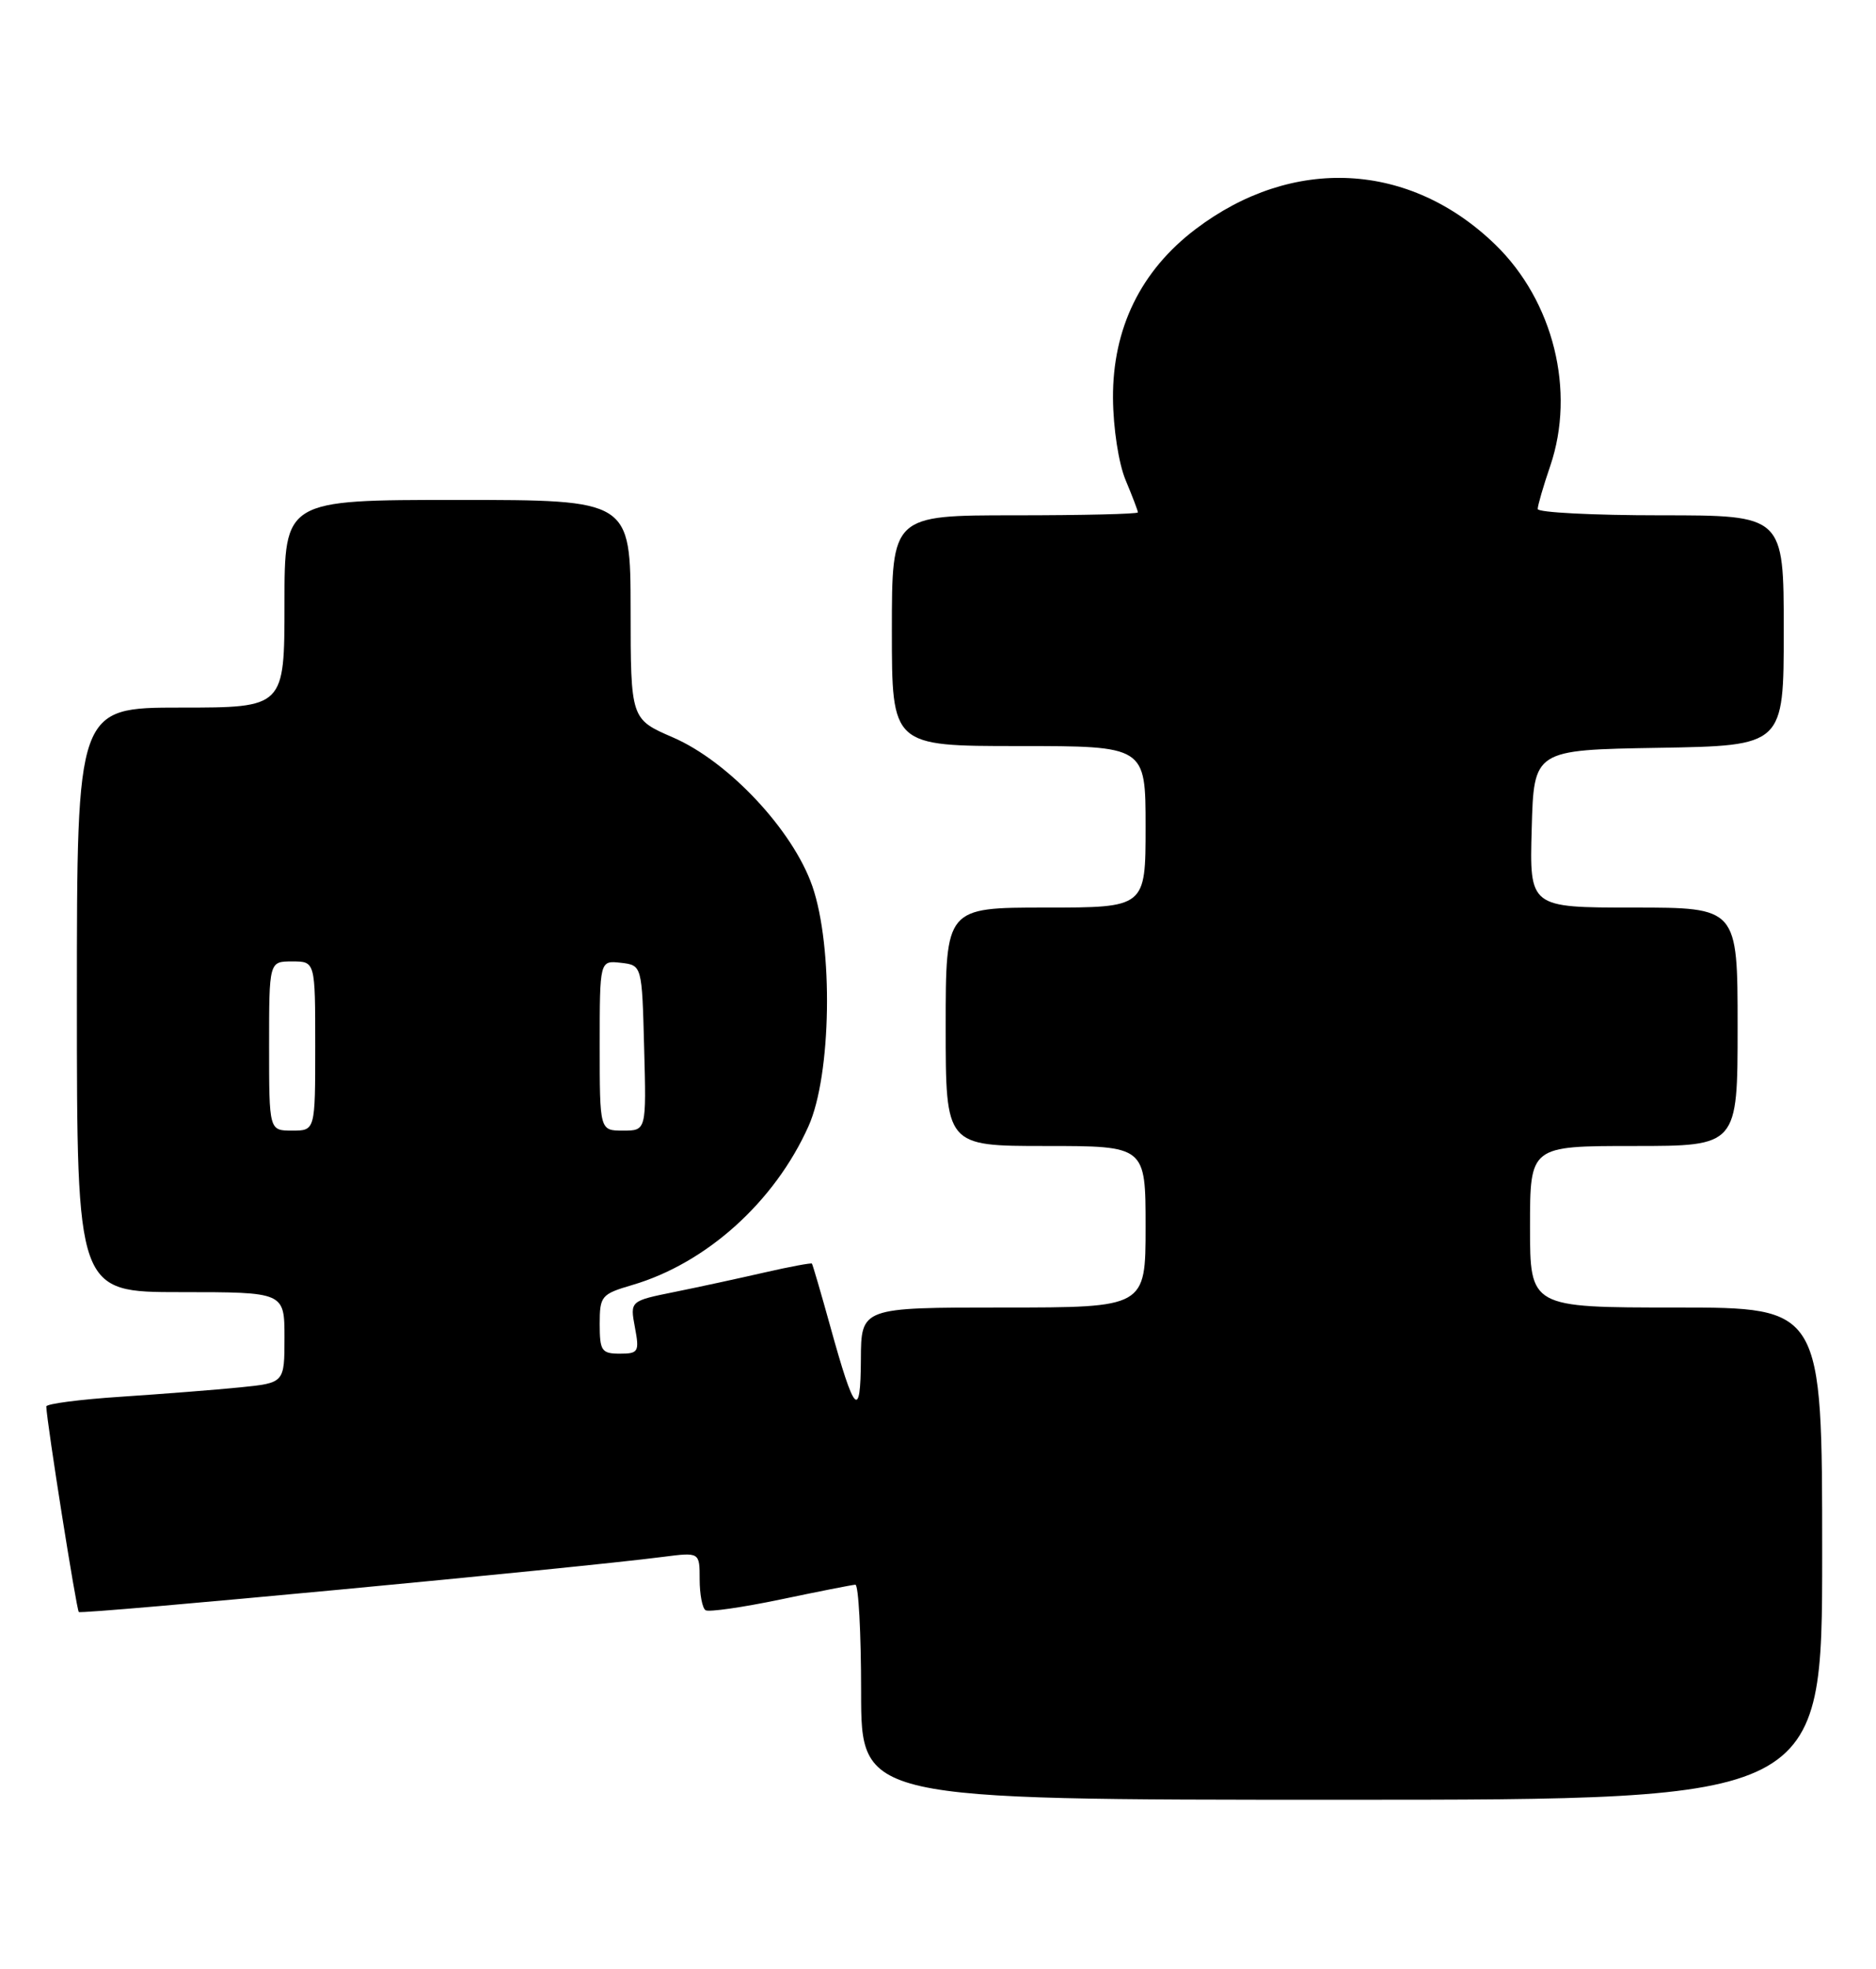 <?xml version="1.0" encoding="UTF-8" standalone="no"?>
<!DOCTYPE svg PUBLIC "-//W3C//DTD SVG 1.1//EN" "http://www.w3.org/Graphics/SVG/1.1/DTD/svg11.dtd" >
<svg xmlns="http://www.w3.org/2000/svg" xmlns:xlink="http://www.w3.org/1999/xlink" version="1.1" viewBox="0 0 244 256">
 <g >
 <path fill="currentColor"
d=" M 237.00 202.00 C 237.00 170.00 237.00 170.00 218.00 170.00 C 199.00 170.00 199.00 170.00 199.00 159.50 C 199.00 149.00 199.00 149.00 212.50 149.00 C 226.00 149.00 226.00 149.00 226.00 133.50 C 226.00 118.00 226.00 118.00 212.47 118.00 C 198.93 118.00 198.93 118.00 199.22 107.75 C 199.50 97.50 199.50 97.50 215.75 97.23 C 232.00 96.95 232.00 96.95 232.00 81.98 C 232.00 67.00 232.00 67.00 216.00 67.00 C 207.20 67.00 200.00 66.63 200.00 66.18 C 200.00 65.73 200.73 63.21 201.63 60.58 C 204.95 50.84 202.05 39.16 194.50 31.82 C 183.37 21.02 168.14 20.22 155.52 29.78 C 148.37 35.19 144.71 42.69 144.76 51.76 C 144.79 55.67 145.49 60.24 146.40 62.42 C 147.28 64.52 148.00 66.41 148.00 66.62 C 148.00 66.83 140.80 67.00 132.00 67.00 C 116.00 67.00 116.00 67.00 116.00 82.00 C 116.00 97.00 116.00 97.00 132.50 97.00 C 149.00 97.00 149.00 97.00 149.00 107.50 C 149.00 118.00 149.00 118.00 136.00 118.00 C 123.00 118.00 123.00 118.00 123.00 133.50 C 123.00 149.00 123.00 149.00 136.00 149.00 C 149.00 149.00 149.00 149.00 149.00 159.50 C 149.00 170.00 149.00 170.00 130.50 170.00 C 112.00 170.00 112.00 170.00 111.97 176.75 C 111.93 184.70 111.14 183.85 108.00 172.50 C 106.78 168.10 105.70 164.41 105.60 164.29 C 105.50 164.18 102.73 164.69 99.46 165.44 C 96.18 166.19 90.90 167.34 87.72 167.98 C 81.94 169.15 81.94 169.15 82.58 172.58 C 83.18 175.76 83.04 176.00 80.61 176.00 C 78.25 176.00 78.00 175.63 78.00 172.16 C 78.00 168.50 78.20 168.26 82.25 167.07 C 91.89 164.24 100.77 156.24 105.16 146.42 C 108.14 139.76 108.40 123.12 105.65 115.20 C 103.12 107.93 94.76 99.01 87.53 95.88 C 82.03 93.50 82.03 93.50 82.02 79.25 C 82.00 65.00 82.00 65.00 59.50 65.00 C 37.00 65.00 37.00 65.00 37.00 78.50 C 37.00 92.00 37.00 92.00 23.50 92.00 C 10.00 92.00 10.00 92.00 10.00 130.00 C 10.00 168.00 10.00 168.00 23.50 168.00 C 37.00 168.00 37.00 168.00 37.00 173.90 C 37.00 179.80 37.00 179.80 31.25 180.38 C 28.09 180.70 21.11 181.24 15.75 181.60 C 10.39 181.95 6.01 182.52 6.02 182.87 C 6.10 185.06 9.94 209.27 10.25 209.59 C 10.61 209.94 74.97 203.88 86.25 202.42 C 91.00 201.81 91.00 201.81 91.00 205.35 C 91.00 207.29 91.35 209.10 91.77 209.36 C 92.19 209.62 96.58 208.99 101.52 207.96 C 106.46 206.92 110.84 206.06 111.25 206.04 C 111.66 206.02 112.00 212.30 112.00 220.00 C 112.00 234.00 112.00 234.00 174.50 234.00 C 237.00 234.00 237.00 234.00 237.00 202.00 Z  M 35.00 136.00 C 35.00 125.00 35.00 125.00 38.00 125.00 C 41.00 125.00 41.00 125.00 41.00 136.00 C 41.00 147.00 41.00 147.00 38.00 147.00 C 35.00 147.00 35.00 147.00 35.00 136.00 Z  M 78.00 135.93 C 78.00 124.87 78.00 124.87 80.75 125.18 C 83.50 125.50 83.50 125.50 83.78 136.25 C 84.07 147.00 84.07 147.00 81.03 147.00 C 78.00 147.00 78.00 147.00 78.00 135.93 Z "/>
</g>
</svg>
